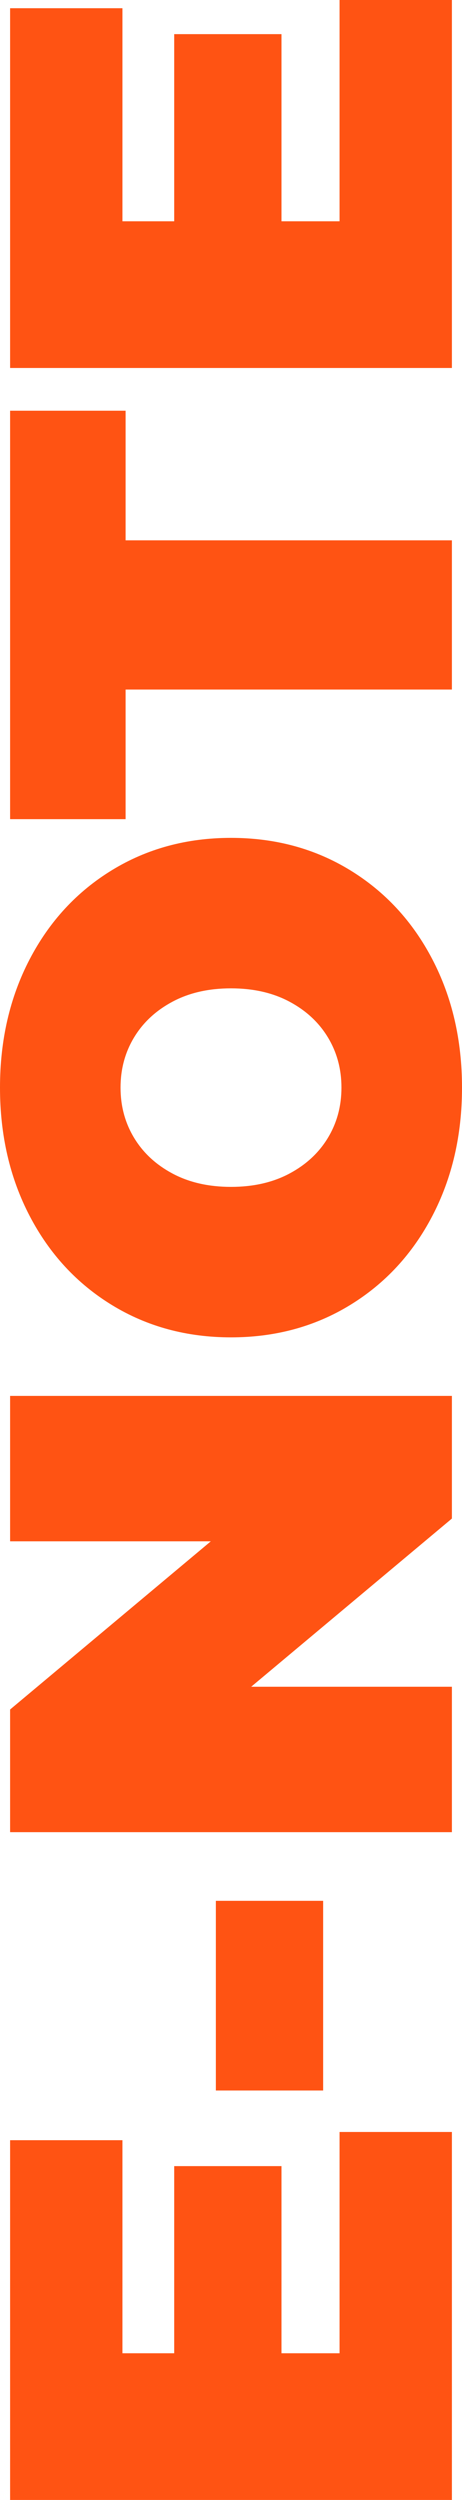 <svg xmlns="http://www.w3.org/2000/svg" width="111.264" height="600.992" viewBox="0.528 0.304 111.264 600.992"><title>E-NOTE</title><path fill="#FF5313" d="M82.304 512.832h27.056v88.464H2.96v-86.488h27.056v51.224H42.48V521.04h25.84v44.992h13.984v-53.2zm-29.792-9.968v-45.6h25.84v45.6h-25.84zM2.96 335.88h106.4v29.488L61.024 405.8h48.336v34.96H2.96v-29.488l48.336-40.432H2.96v-34.96zm108.832-74.112c0 11.451-2.381 21.736-7.144 30.856s-11.375 16.264-19.836 21.432c-8.461 5.168-18.012 7.752-28.652 7.752s-20.191-2.584-28.652-7.752c-8.461-5.168-15.073-12.312-19.836-21.432S.528 273.219.528 261.768s2.381-21.736 7.144-30.856c4.763-9.12 11.375-16.264 19.836-21.432 8.461-5.168 18.012-7.752 28.652-7.752s20.191 2.584 28.652 7.752c8.461 5.168 15.073 12.312 19.836 21.432 4.763 9.12 7.144 19.405 7.144 30.856zm-29.032 0c0-4.459-1.089-8.487-3.268-12.084s-5.269-6.46-9.272-8.588c-4.003-2.128-8.689-3.192-14.06-3.192s-10.057 1.064-14.06 3.192-7.093 4.991-9.272 8.588c-2.179 3.597-3.268 7.625-3.268 12.084s1.089 8.487 3.268 12.084c2.179 3.597 5.269 6.46 9.272 8.588 4.003 2.128 8.689 3.192 14.06 3.192s10.057-1.064 14.06-3.192 7.093-4.991 9.272-8.588 3.268-7.625 3.268-12.084zm-51.984-95.696v31.16H2.96V99.04h27.816v31.16h78.584v35.872H30.776zM82.304.304h27.056v88.464H2.96V2.28h27.056v51.224H42.48V8.512h25.84v44.992h13.984V.304z"/></svg>
